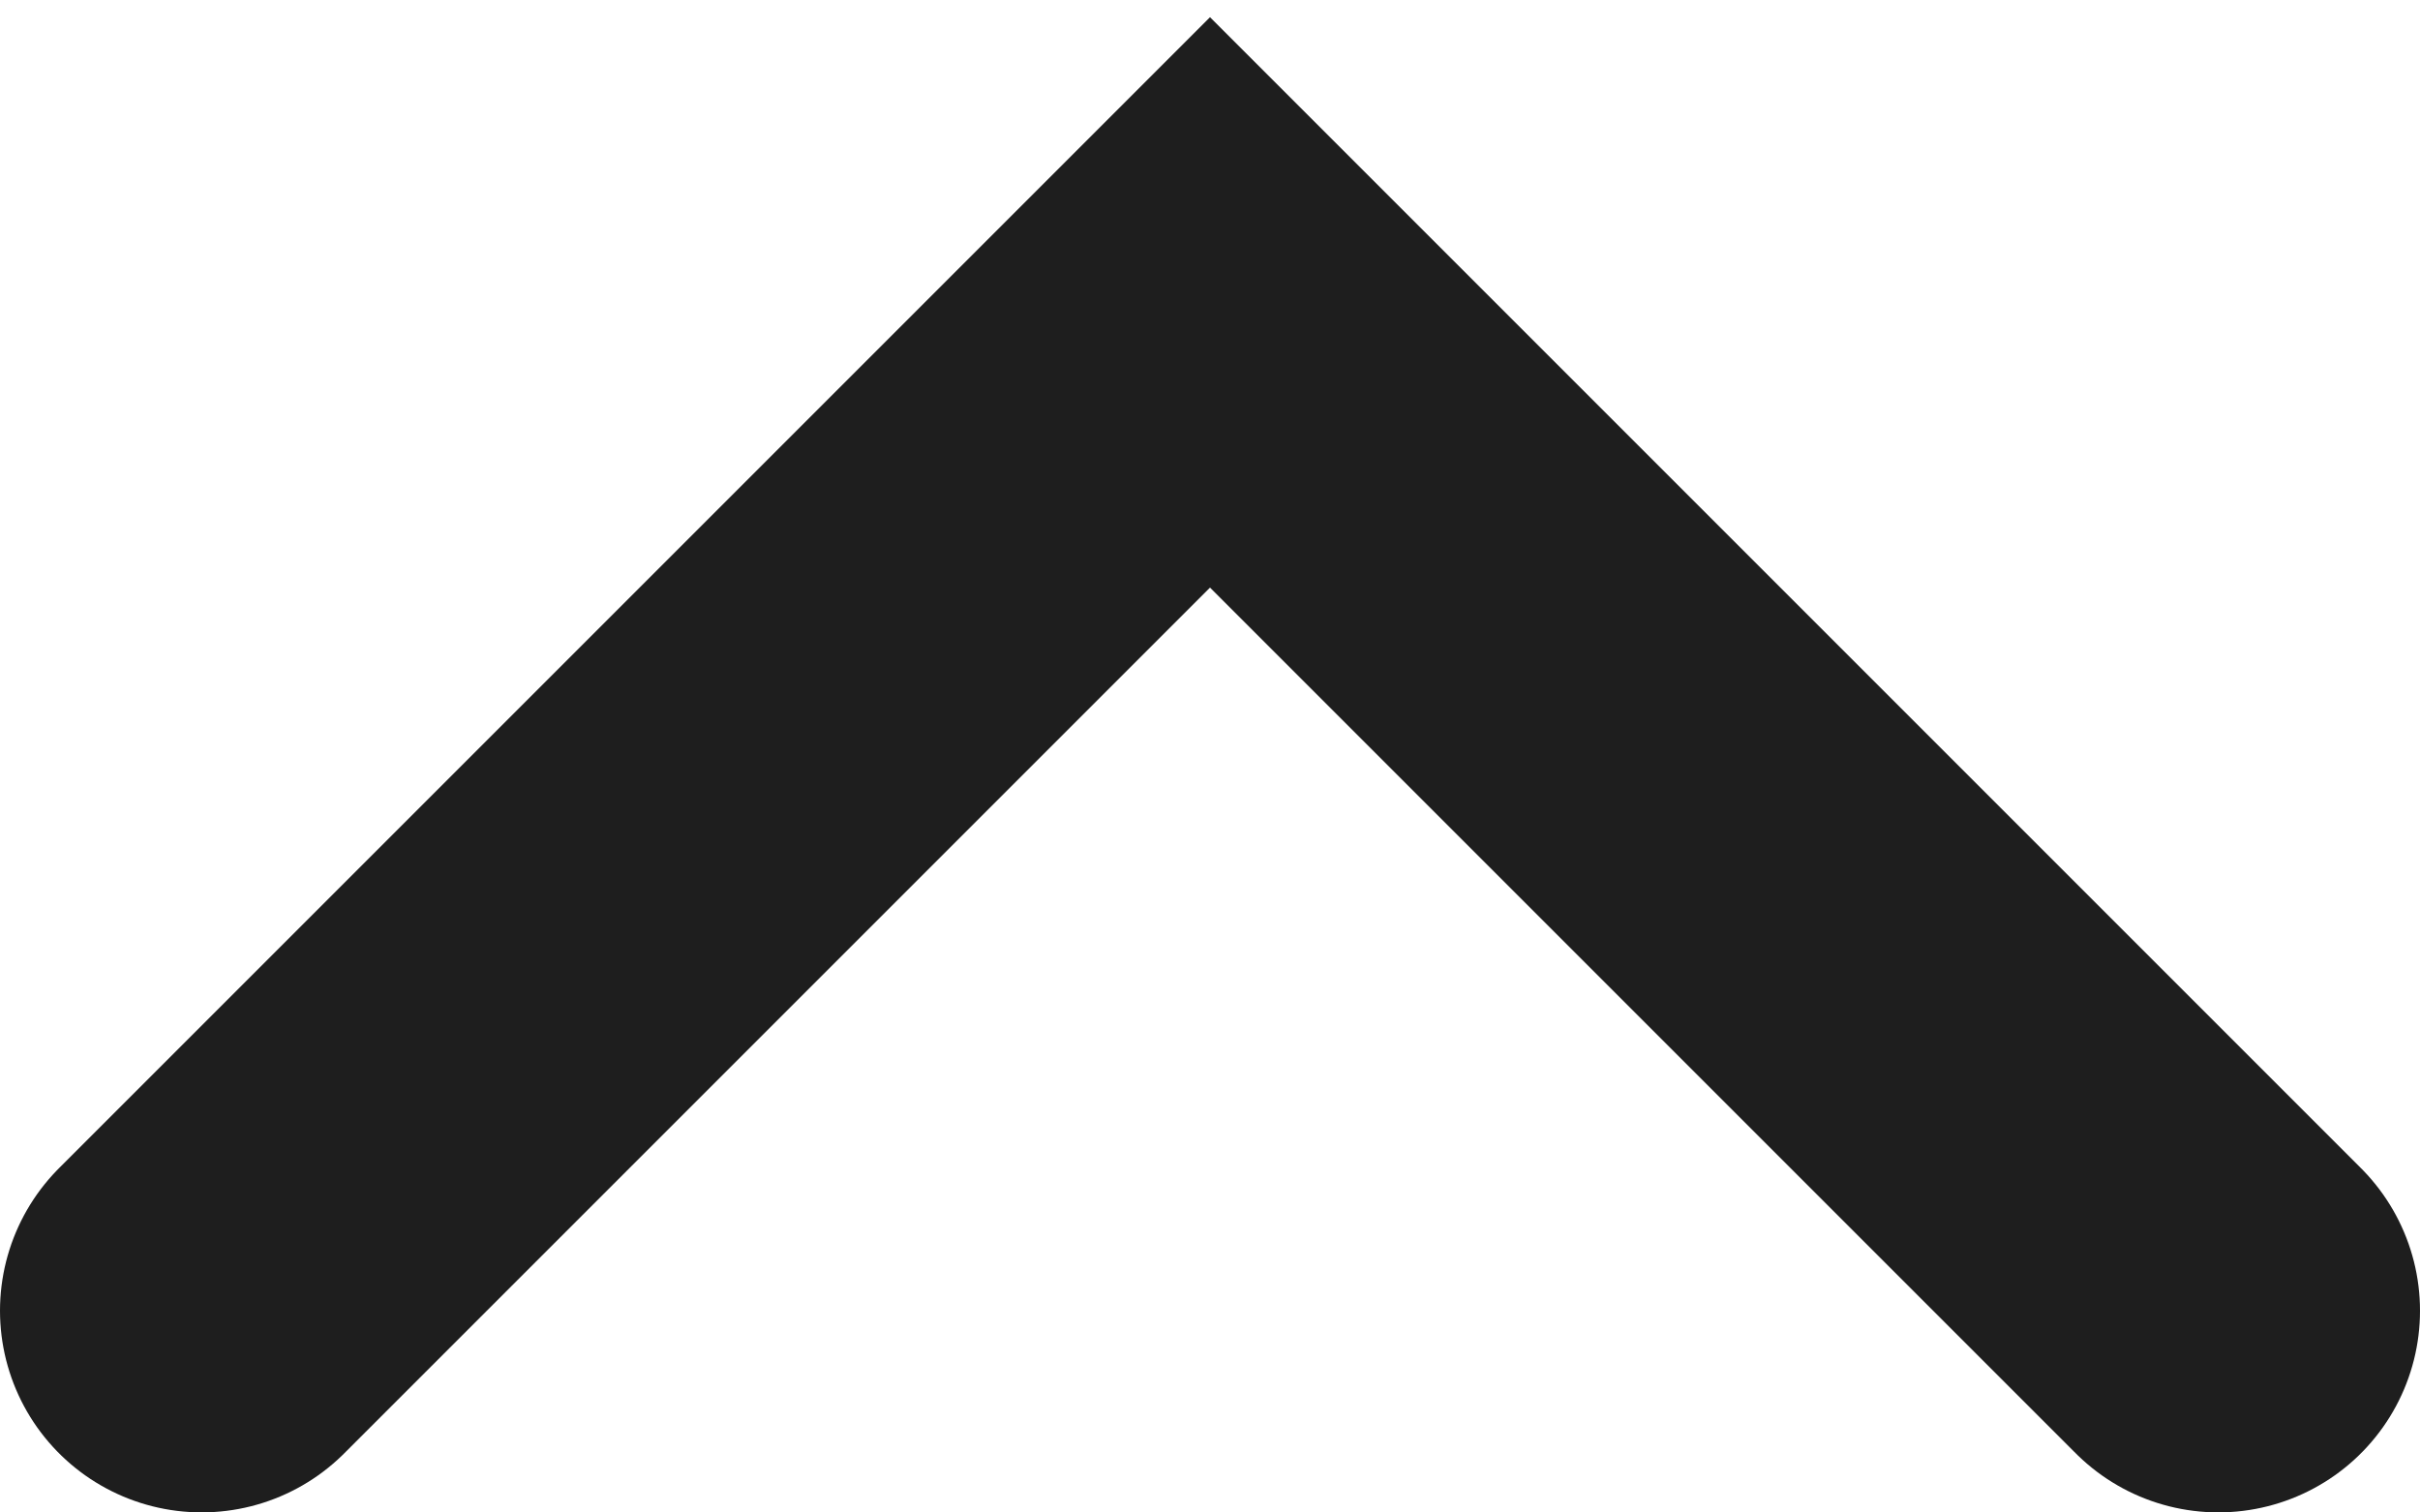 <svg width="24" height="15" viewBox="0 0 24 15" fill="none" xmlns="http://www.w3.org/2000/svg">
<path d="M22 12.999L12 2.999L2 12.999" stroke="#1E1E1E" stroke-width="4" stroke-linecap="round"/>
</svg>
